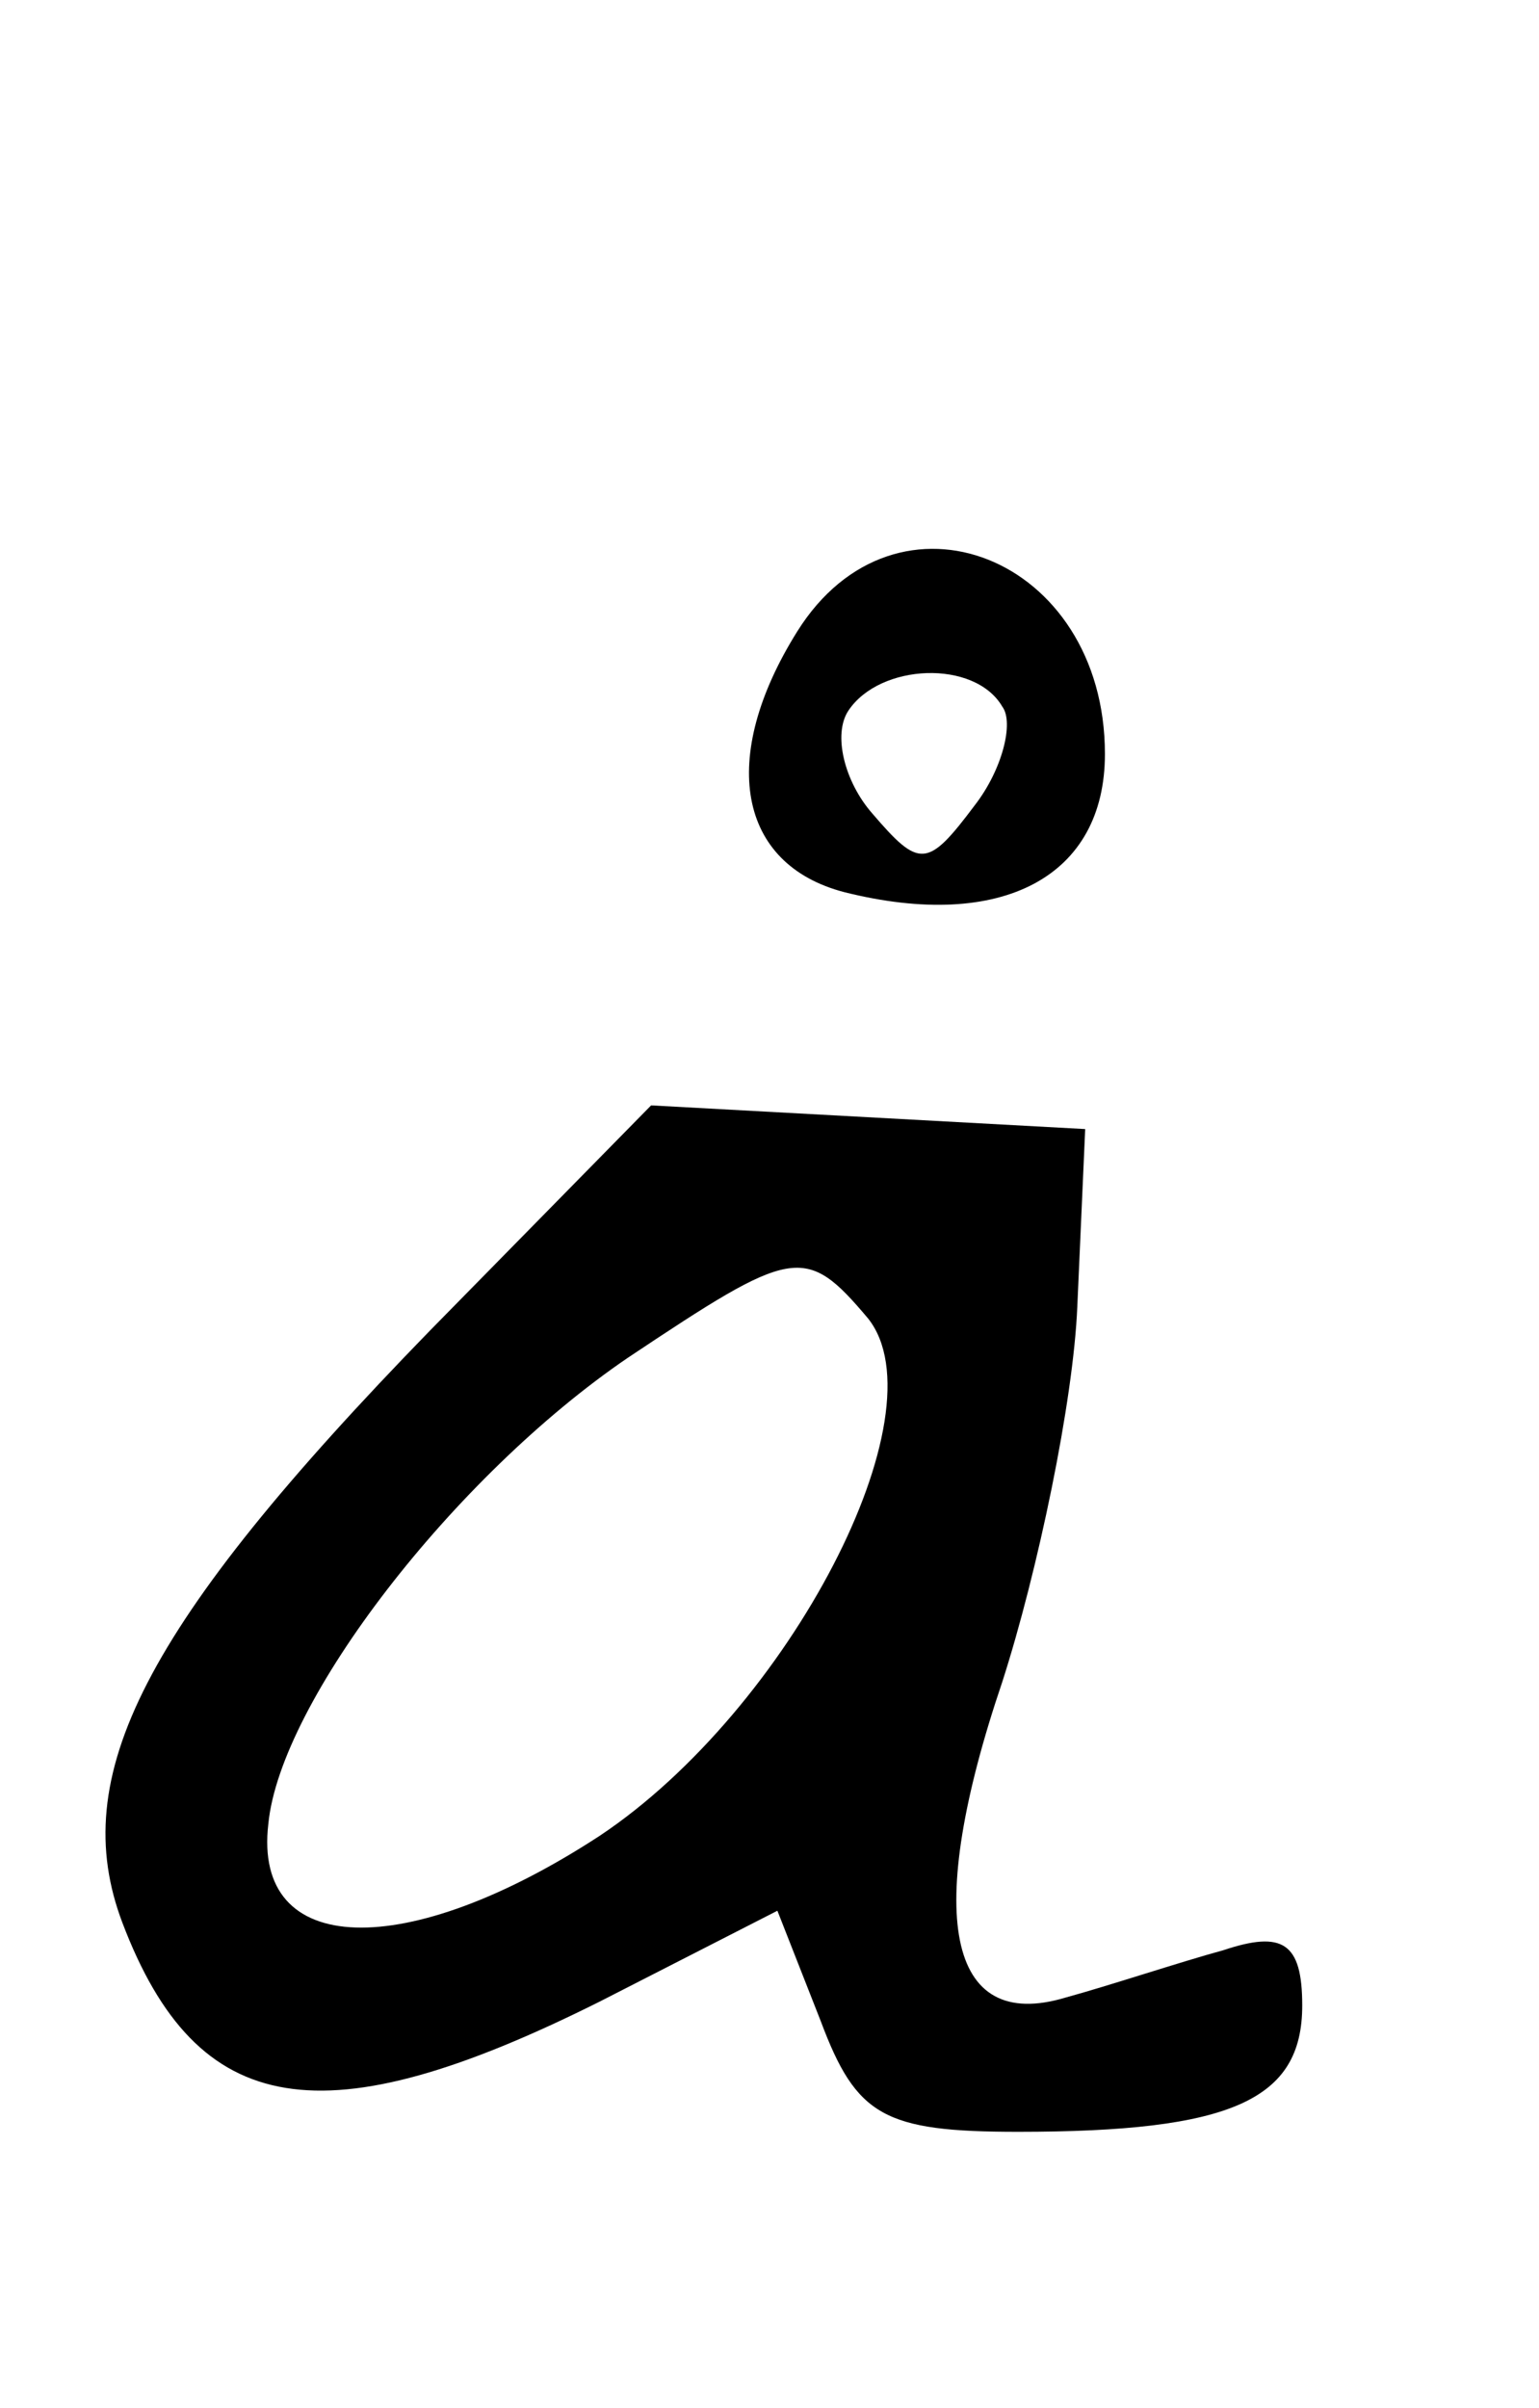 <?xml version="1.0" standalone="no"?>
<!DOCTYPE svg PUBLIC "-//W3C//DTD SVG 20010904//EN"
 "http://www.w3.org/TR/2001/REC-SVG-20010904/DTD/svg10.dtd">
<svg version="1.0" xmlns="http://www.w3.org/2000/svg"
 width="39pt" height="61pt" viewBox="0 0 39 61"
 preserveAspectRatio="xMidYMid meet">
<g transform="translate(0,61) scale(0.1,-0.1)"
fill="#000000" stroke="none">
<path d="M202 450 c-20 -32 -15 -59 12 -66 40 -10 66 4 66 35 0 50 -53 71 -78
31z m52 -19 c3 -4 0 -16 -7 -25 -12 -16 -14 -16 -26 -2 -7 8 -10 20 -6 26 8
12 32 13 39 1z"/>
<path d="M109 273 c-73 -75 -92 -113 -78 -150 19 -50 51 -55 121 -20 l45 23
11 -28 c9 -24 16 -28 50 -28 54 0 72 8 72 32 0 16 -5 19 -20 14 -11 -3 -29 -9
-40 -12 -30 -9 -36 21 -16 80 9 28 18 71 19 95 l2 45 -55 3 -55 3 -56 -57z
m111 3 c19 -24 -20 -99 -68 -131 -49 -32 -88 -31 -84 3 3 31 47 88 91 118 42
28 45 29 61 10z"/>
</g>
</svg>
